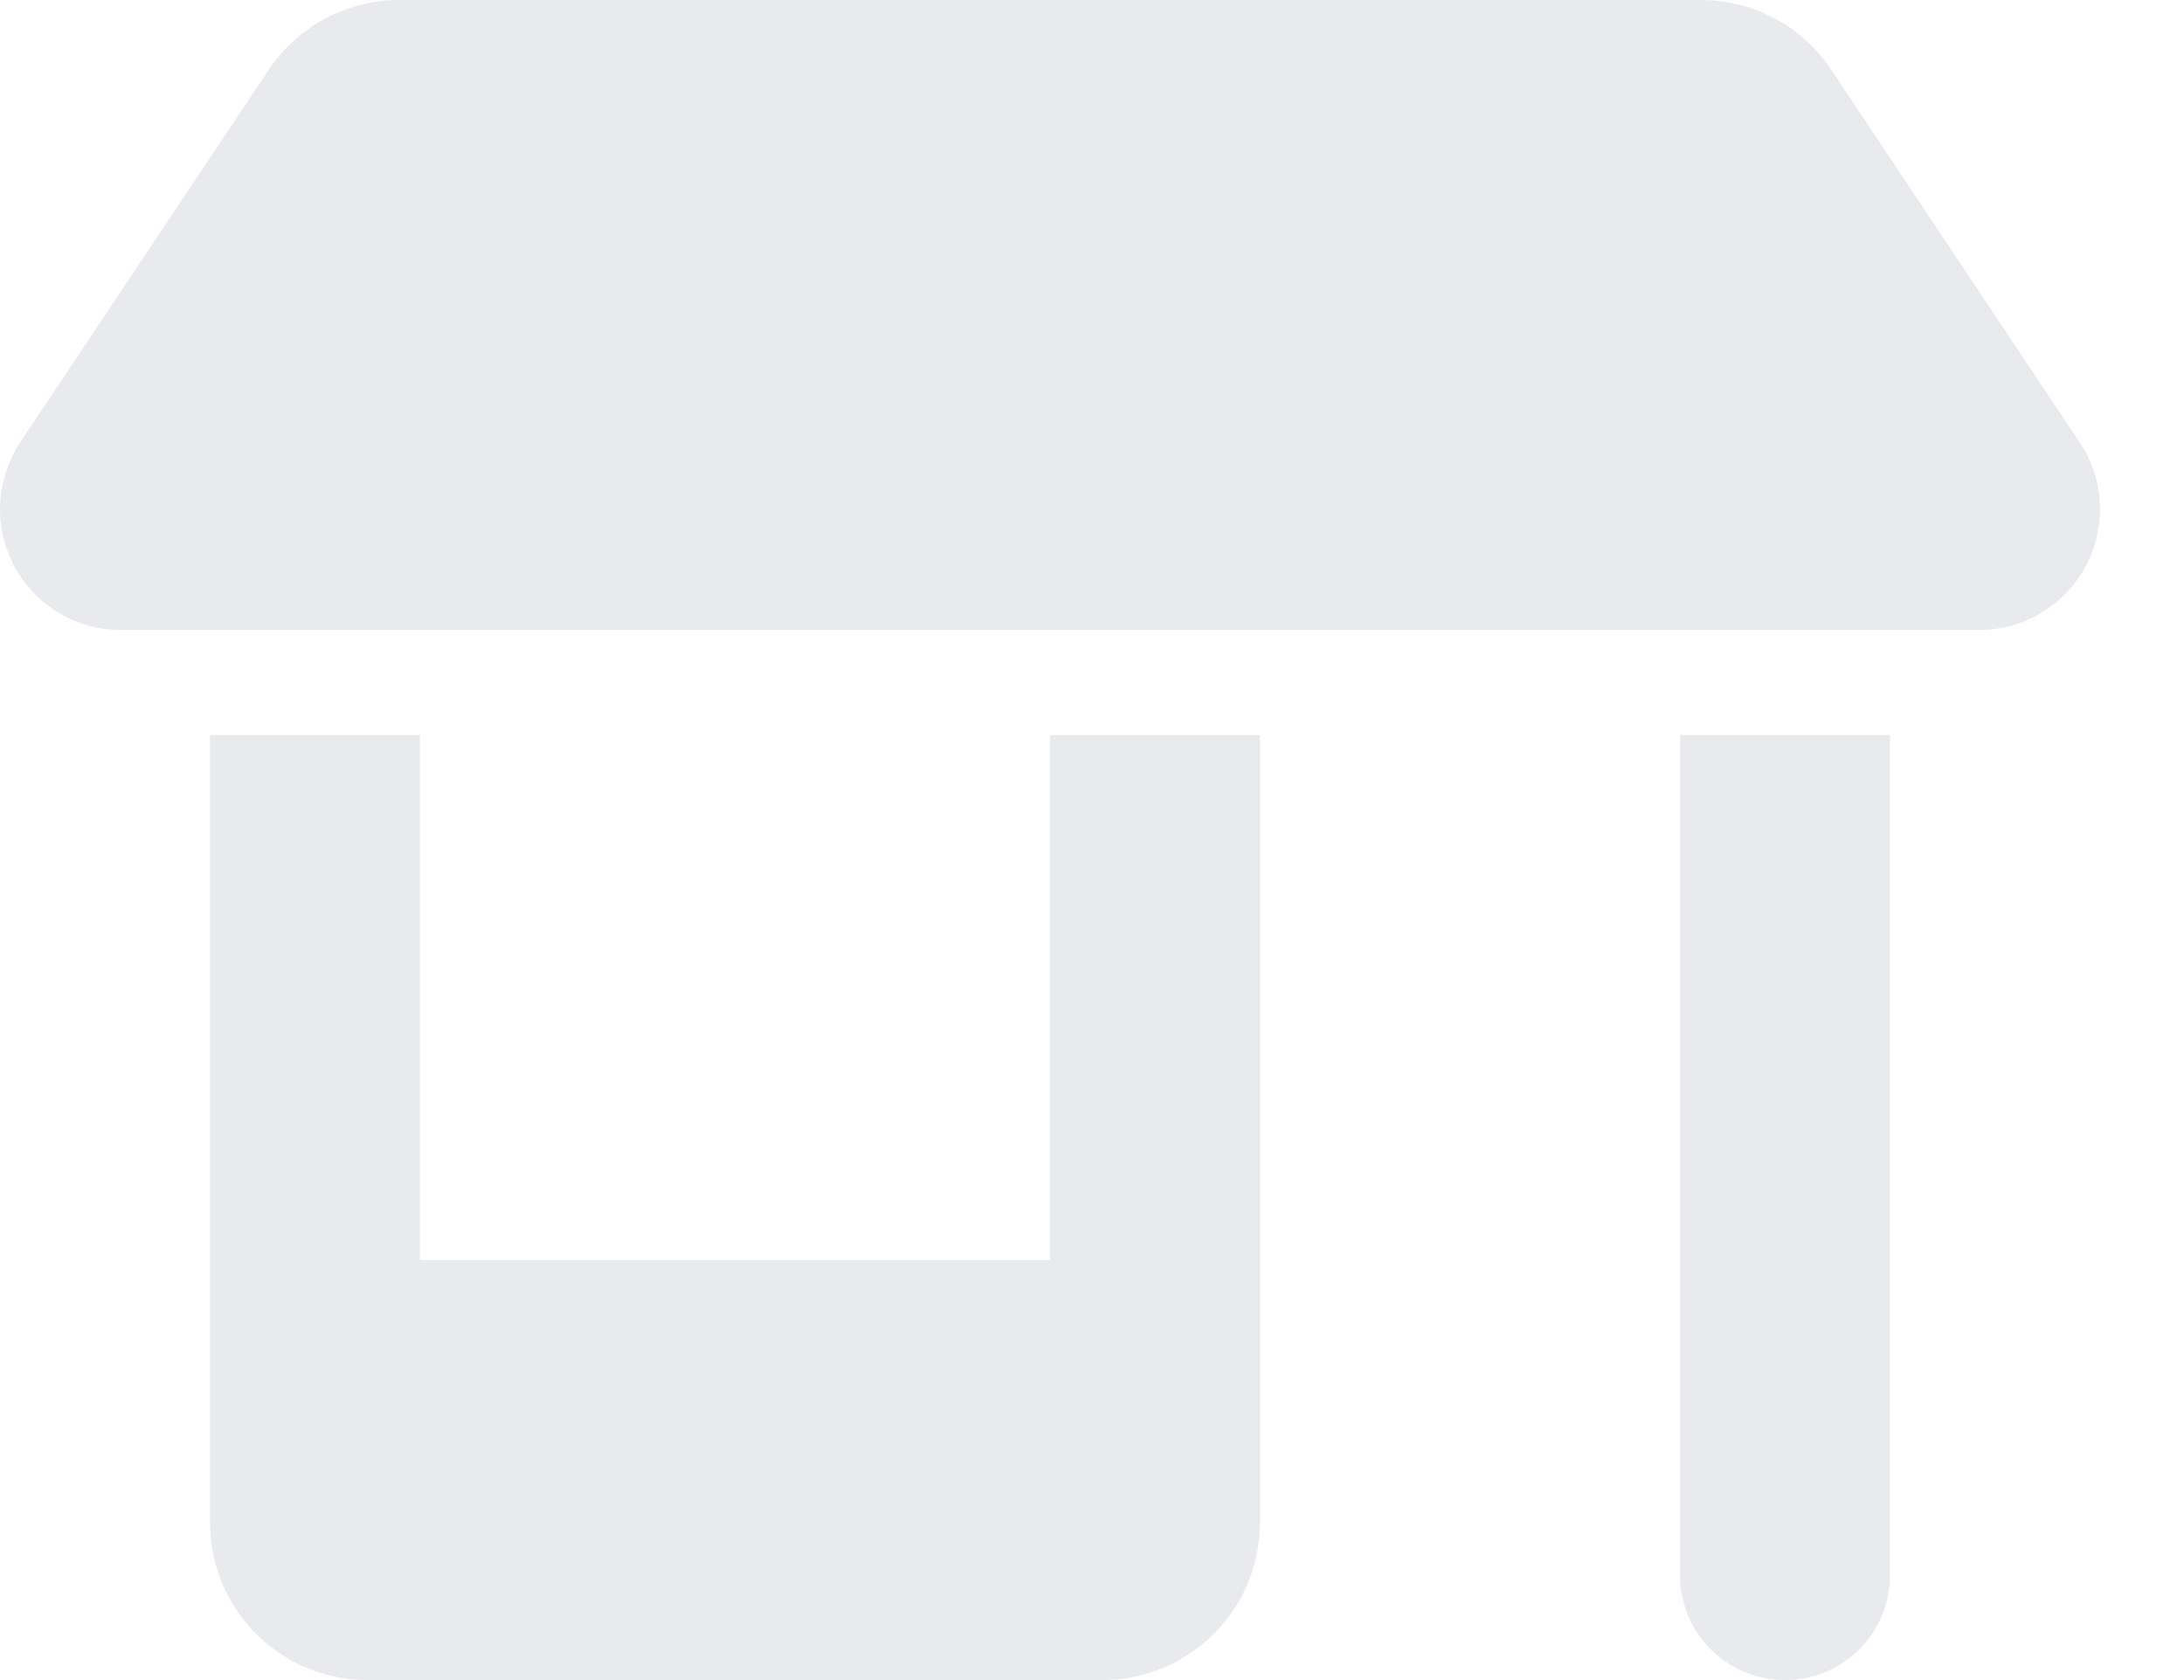 <svg width="13" height="10" viewBox="0 0 13 10" fill="none" xmlns="http://www.w3.org/2000/svg">
<path d="M0.719 3.75H11.781C12.178 3.75 12.5 3.428 12.5 3.031C12.5 2.889 12.457 2.75 12.379 2.633L10.902 0.418C10.729 0.156 10.438 0 10.123 0H2.377C2.064 0 1.771 0.156 1.598 0.418L0.121 2.631C0.043 2.75 0 2.889 0 3.029C0 3.428 0.322 3.75 0.719 3.75ZM1.25 4.375V9.062C1.25 9.58 1.67 10 2.188 10H6.562C7.08 10 7.5 9.58 7.5 9.062V4.375H6.25V7.5H2.5V4.375H1.25ZM10 4.375V9.375C10 9.721 10.279 10 10.625 10C10.971 10 11.25 9.721 11.25 9.375V4.375H10Z" fill="#E8EAED"/>
</svg>

